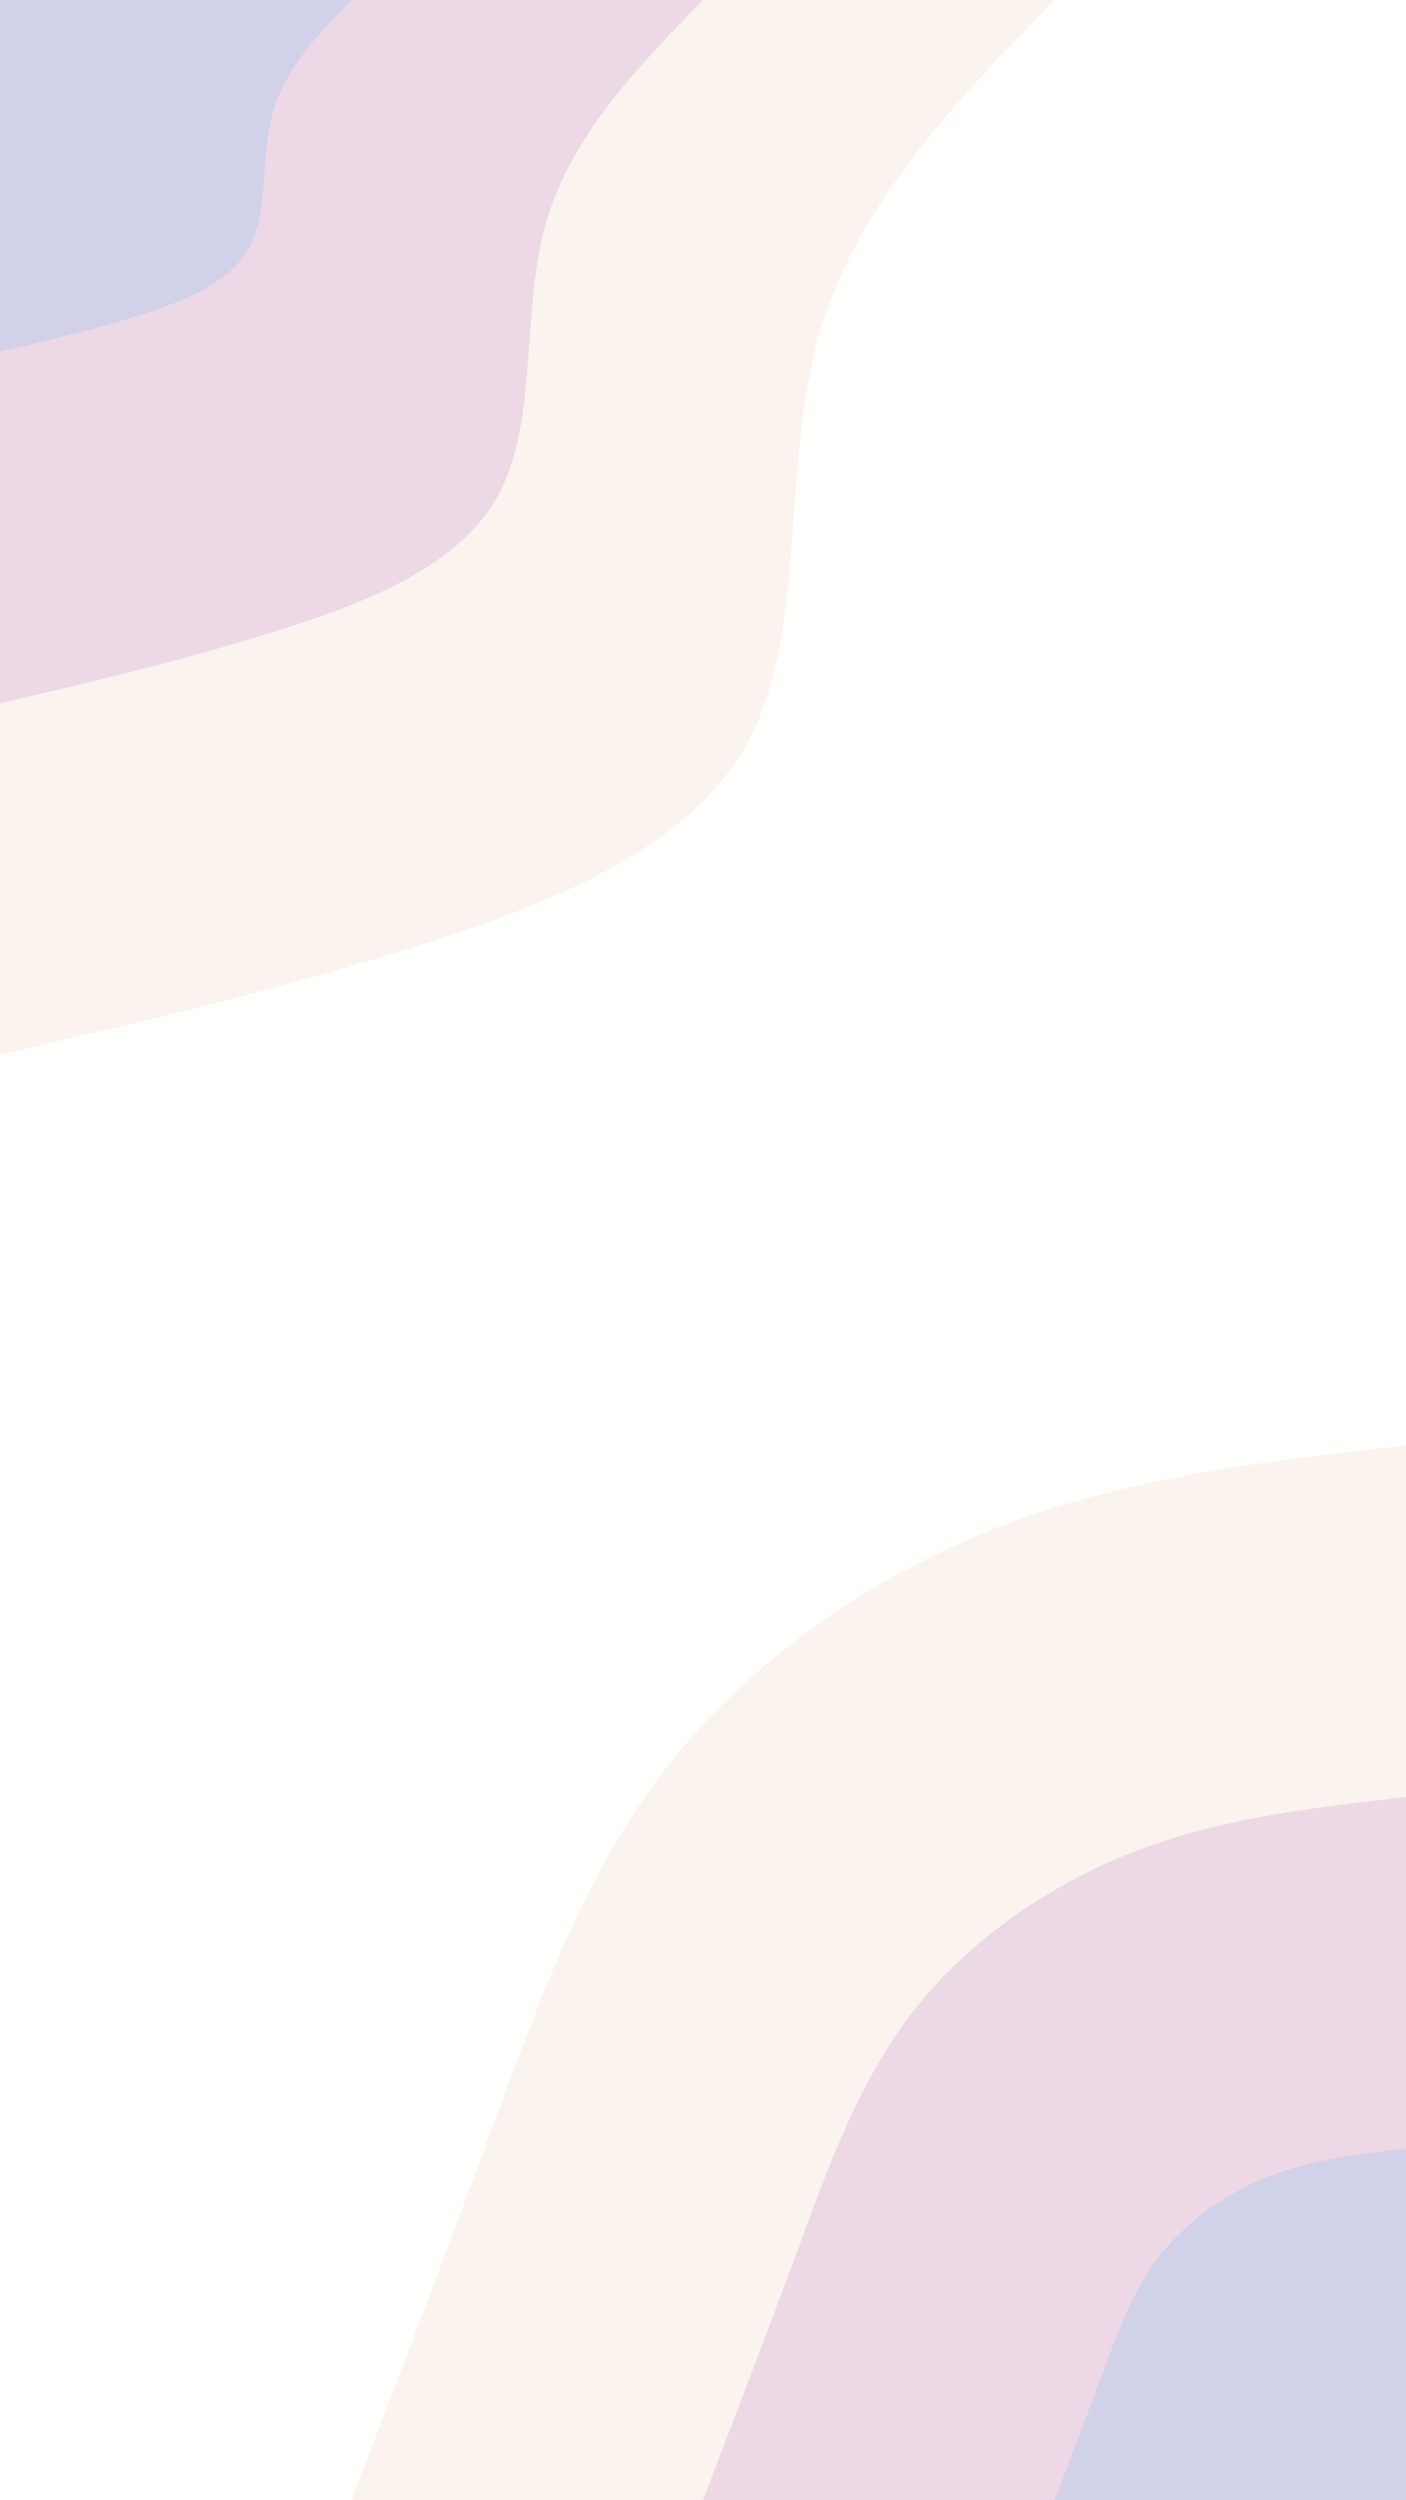 <svg id="visual" viewBox="0 0 540 960" width="540" height="960" xmlns="http://www.w3.org/2000/svg" xmlns:xlink="http://www.w3.org/1999/xlink" version="1.1"><rect x="0" y="0" width="540" height="960" fill="#fffffe"></rect><defs><linearGradient id="grad1_0" x1="0%" y1="100%" x2="100%" y2="0%"><stop offset="30%" stop-color="#d1d1e9" stop-opacity="1"></stop><stop offset="70%" stop-color="#d1d1e9" stop-opacity="1"></stop></linearGradient></defs><defs><linearGradient id="grad1_1" x1="0%" y1="100%" x2="100%" y2="0%"><stop offset="30%" stop-color="#d1d1e9" stop-opacity="1"></stop><stop offset="70%" stop-color="#f7e5e4" stop-opacity="1"></stop></linearGradient></defs><defs><linearGradient id="grad1_2" x1="0%" y1="100%" x2="100%" y2="0%"><stop offset="30%" stop-color="#fffffe" stop-opacity="1"></stop><stop offset="70%" stop-color="#f7e5e4" stop-opacity="1"></stop></linearGradient></defs><defs><linearGradient id="grad2_0" x1="0%" y1="100%" x2="100%" y2="0%"><stop offset="30%" stop-color="#d1d1e9" stop-opacity="1"></stop><stop offset="70%" stop-color="#d1d1e9" stop-opacity="1"></stop></linearGradient></defs><defs><linearGradient id="grad2_1" x1="0%" y1="100%" x2="100%" y2="0%"><stop offset="30%" stop-color="#f7e5e4" stop-opacity="1"></stop><stop offset="70%" stop-color="#d1d1e9" stop-opacity="1"></stop></linearGradient></defs><defs><linearGradient id="grad2_2" x1="0%" y1="100%" x2="100%" y2="0%"><stop offset="30%" stop-color="#f7e5e4" stop-opacity="1"></stop><stop offset="70%" stop-color="#fffffe" stop-opacity="1"></stop></linearGradient></defs><g transform="translate(540, 960)"><path d="M-405 0C-386.5 -48.2 -368.1 -96.5 -350.2 -145C-332.2 -193.6 -314.8 -242.4 -282.8 -282.8C-250.9 -323.3 -204.5 -355.2 -155 -374.2C-105.4 -393.1 -52.7 -399.1 0 -405L0 0Z" fill="#faf3ee"></path><path d="M-270 0C-257.7 -32.2 -245.4 -64.3 -233.4 -96.7C-221.5 -129.1 -209.8 -161.6 -188.6 -188.6C-167.3 -215.5 -136.4 -236.8 -103.3 -249.4C-70.3 -262.1 -35.1 -266 0 -270L0 0Z" fill="#ecd9e5"></path><path d="M-135 0C-128.8 -16.1 -122.7 -32.2 -116.7 -48.3C-110.7 -64.5 -104.9 -80.8 -94.3 -94.3C-83.6 -107.8 -68.2 -118.4 -51.7 -124.7C-35.1 -131 -17.6 -133 0 -135L0 0Z" fill="#d1d1e9"></path></g><g transform="translate(0, 0)"><path d="M405 0C366.6 39.4 328.2 78.9 314.1 130.1C300 181.3 310.1 244.3 286.4 286.4C262.6 328.4 204.9 349.6 151.5 365.9C98.2 382.1 49.1 393.6 0 405L0 0Z" fill="#faf3ee"></path><path d="M270 0C244.4 26.3 218.8 52.6 209.4 86.7C200 120.9 206.8 162.9 190.9 190.9C175.1 219 136.6 233 101 243.9C65.4 254.8 32.7 262.4 0 270L0 0Z" fill="#ecd9e5"></path><path d="M135 0C122.2 13.1 109.4 26.3 104.7 43.4C100 60.4 103.4 81.4 95.5 95.5C87.5 109.5 68.3 116.5 50.5 122C32.7 127.4 16.4 131.2 0 135L0 0Z" fill="#d1d1e9"></path></g></svg>